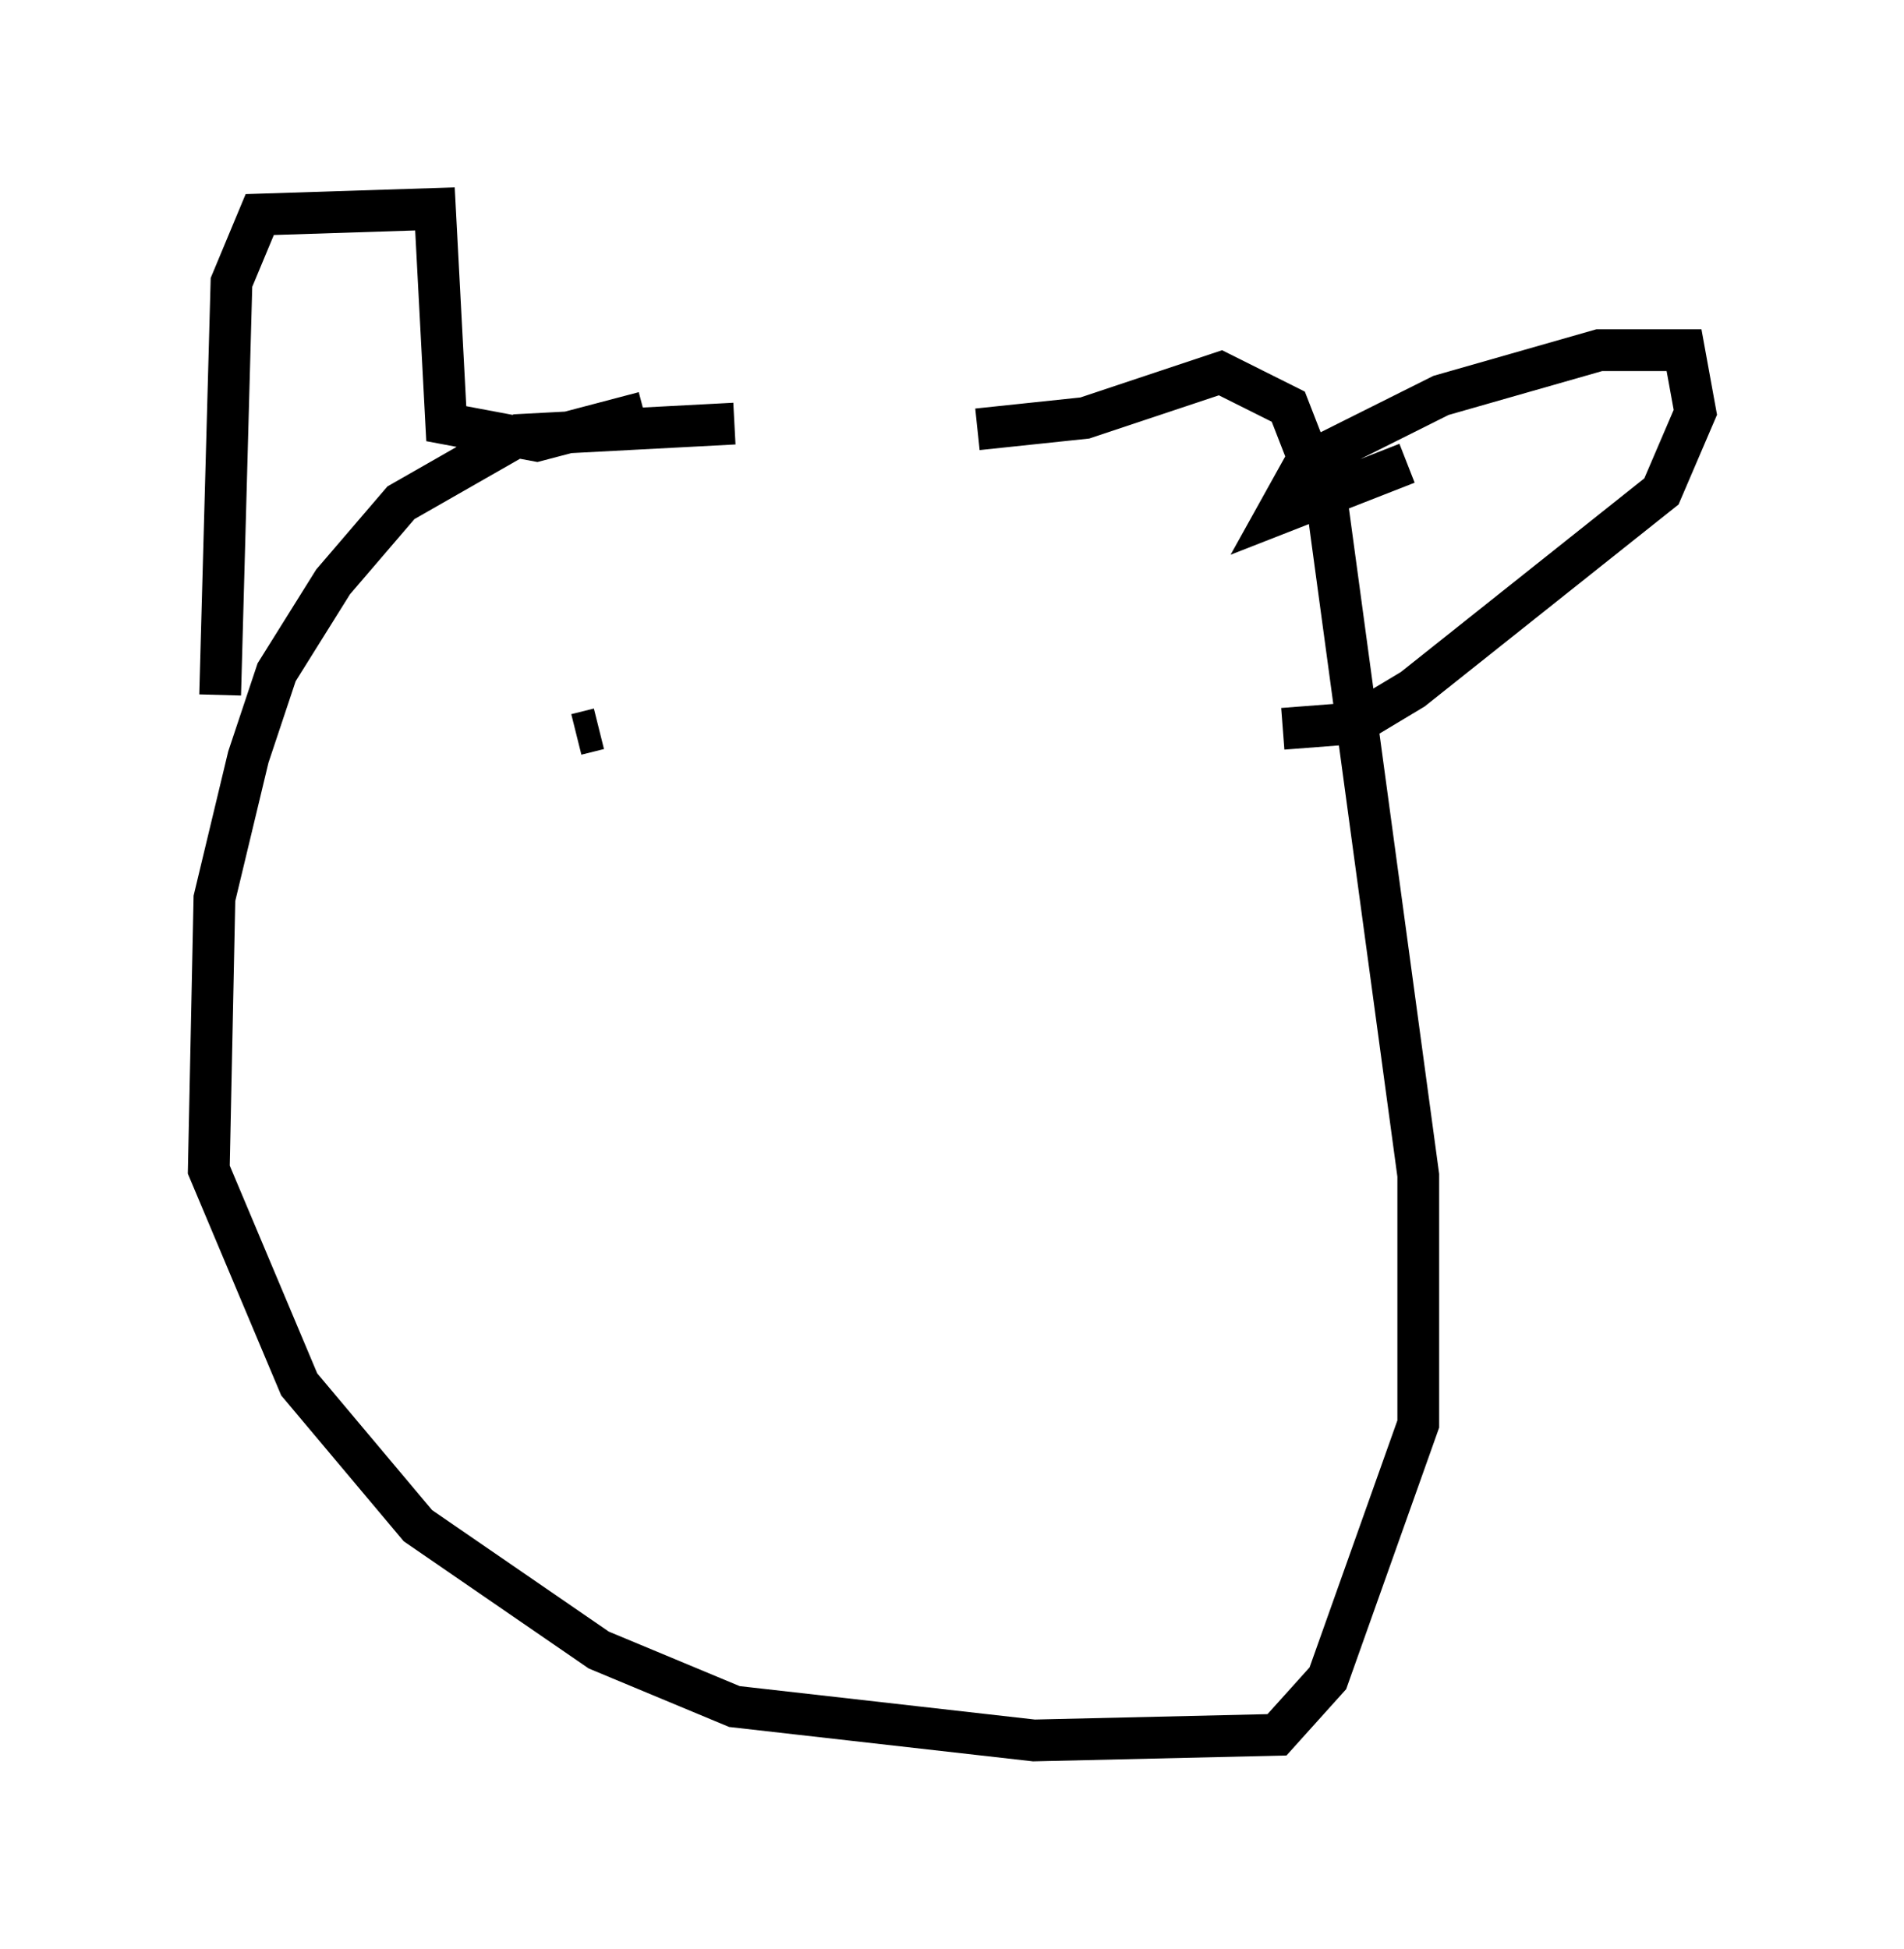 <?xml version="1.0" encoding="utf-8" ?>
<svg baseProfile="full" height="46.671" version="1.1" width="45.588" xmlns="http://www.w3.org/2000/svg" xmlns:ev="http://www.w3.org/2001/xml-events" xmlns:xlink="http://www.w3.org/1999/xlink"><defs /><rect fill="white" height="46.671" width="45.588" x="0" y="0" /><path d="M26.38, 11.495 m-8.796, -1.353 l-5.142, 0.271 -2.842, 1.624 l-1.624, 1.894 -1.353, 2.165 l-0.677, 2.03 -0.812, 3.383 l-0.135, 6.495 2.165, 5.142 l2.842, 3.383 4.33, 2.977 l3.248, 1.353 7.172, 0.812 l5.819, -0.135 1.218, -1.353 l2.165, -6.089 0.0, -5.954 l-2.165, -15.967 -0.947, -2.436 l-1.624, -0.812 -3.248, 1.083 l-2.571, 0.271 m-18.132, 6.36 l0.271, -9.878 0.677, -1.624 l4.195, -0.135 0.271, 5.142 l2.165, 0.406 2.571, -0.677 m18.268, 1.218 l-3.112, 1.218 0.677, -1.218 l3.248, -1.624 3.789, -1.083 l2.03, 0.0 0.271, 1.488 l-0.812, 1.894 -5.954, 4.736 l-1.353, 0.812 -1.759, 0.135 m-16.915, 0.135 l0.541, -0.135 " fill="none" stroke="black" stroke-width="1" /></svg>